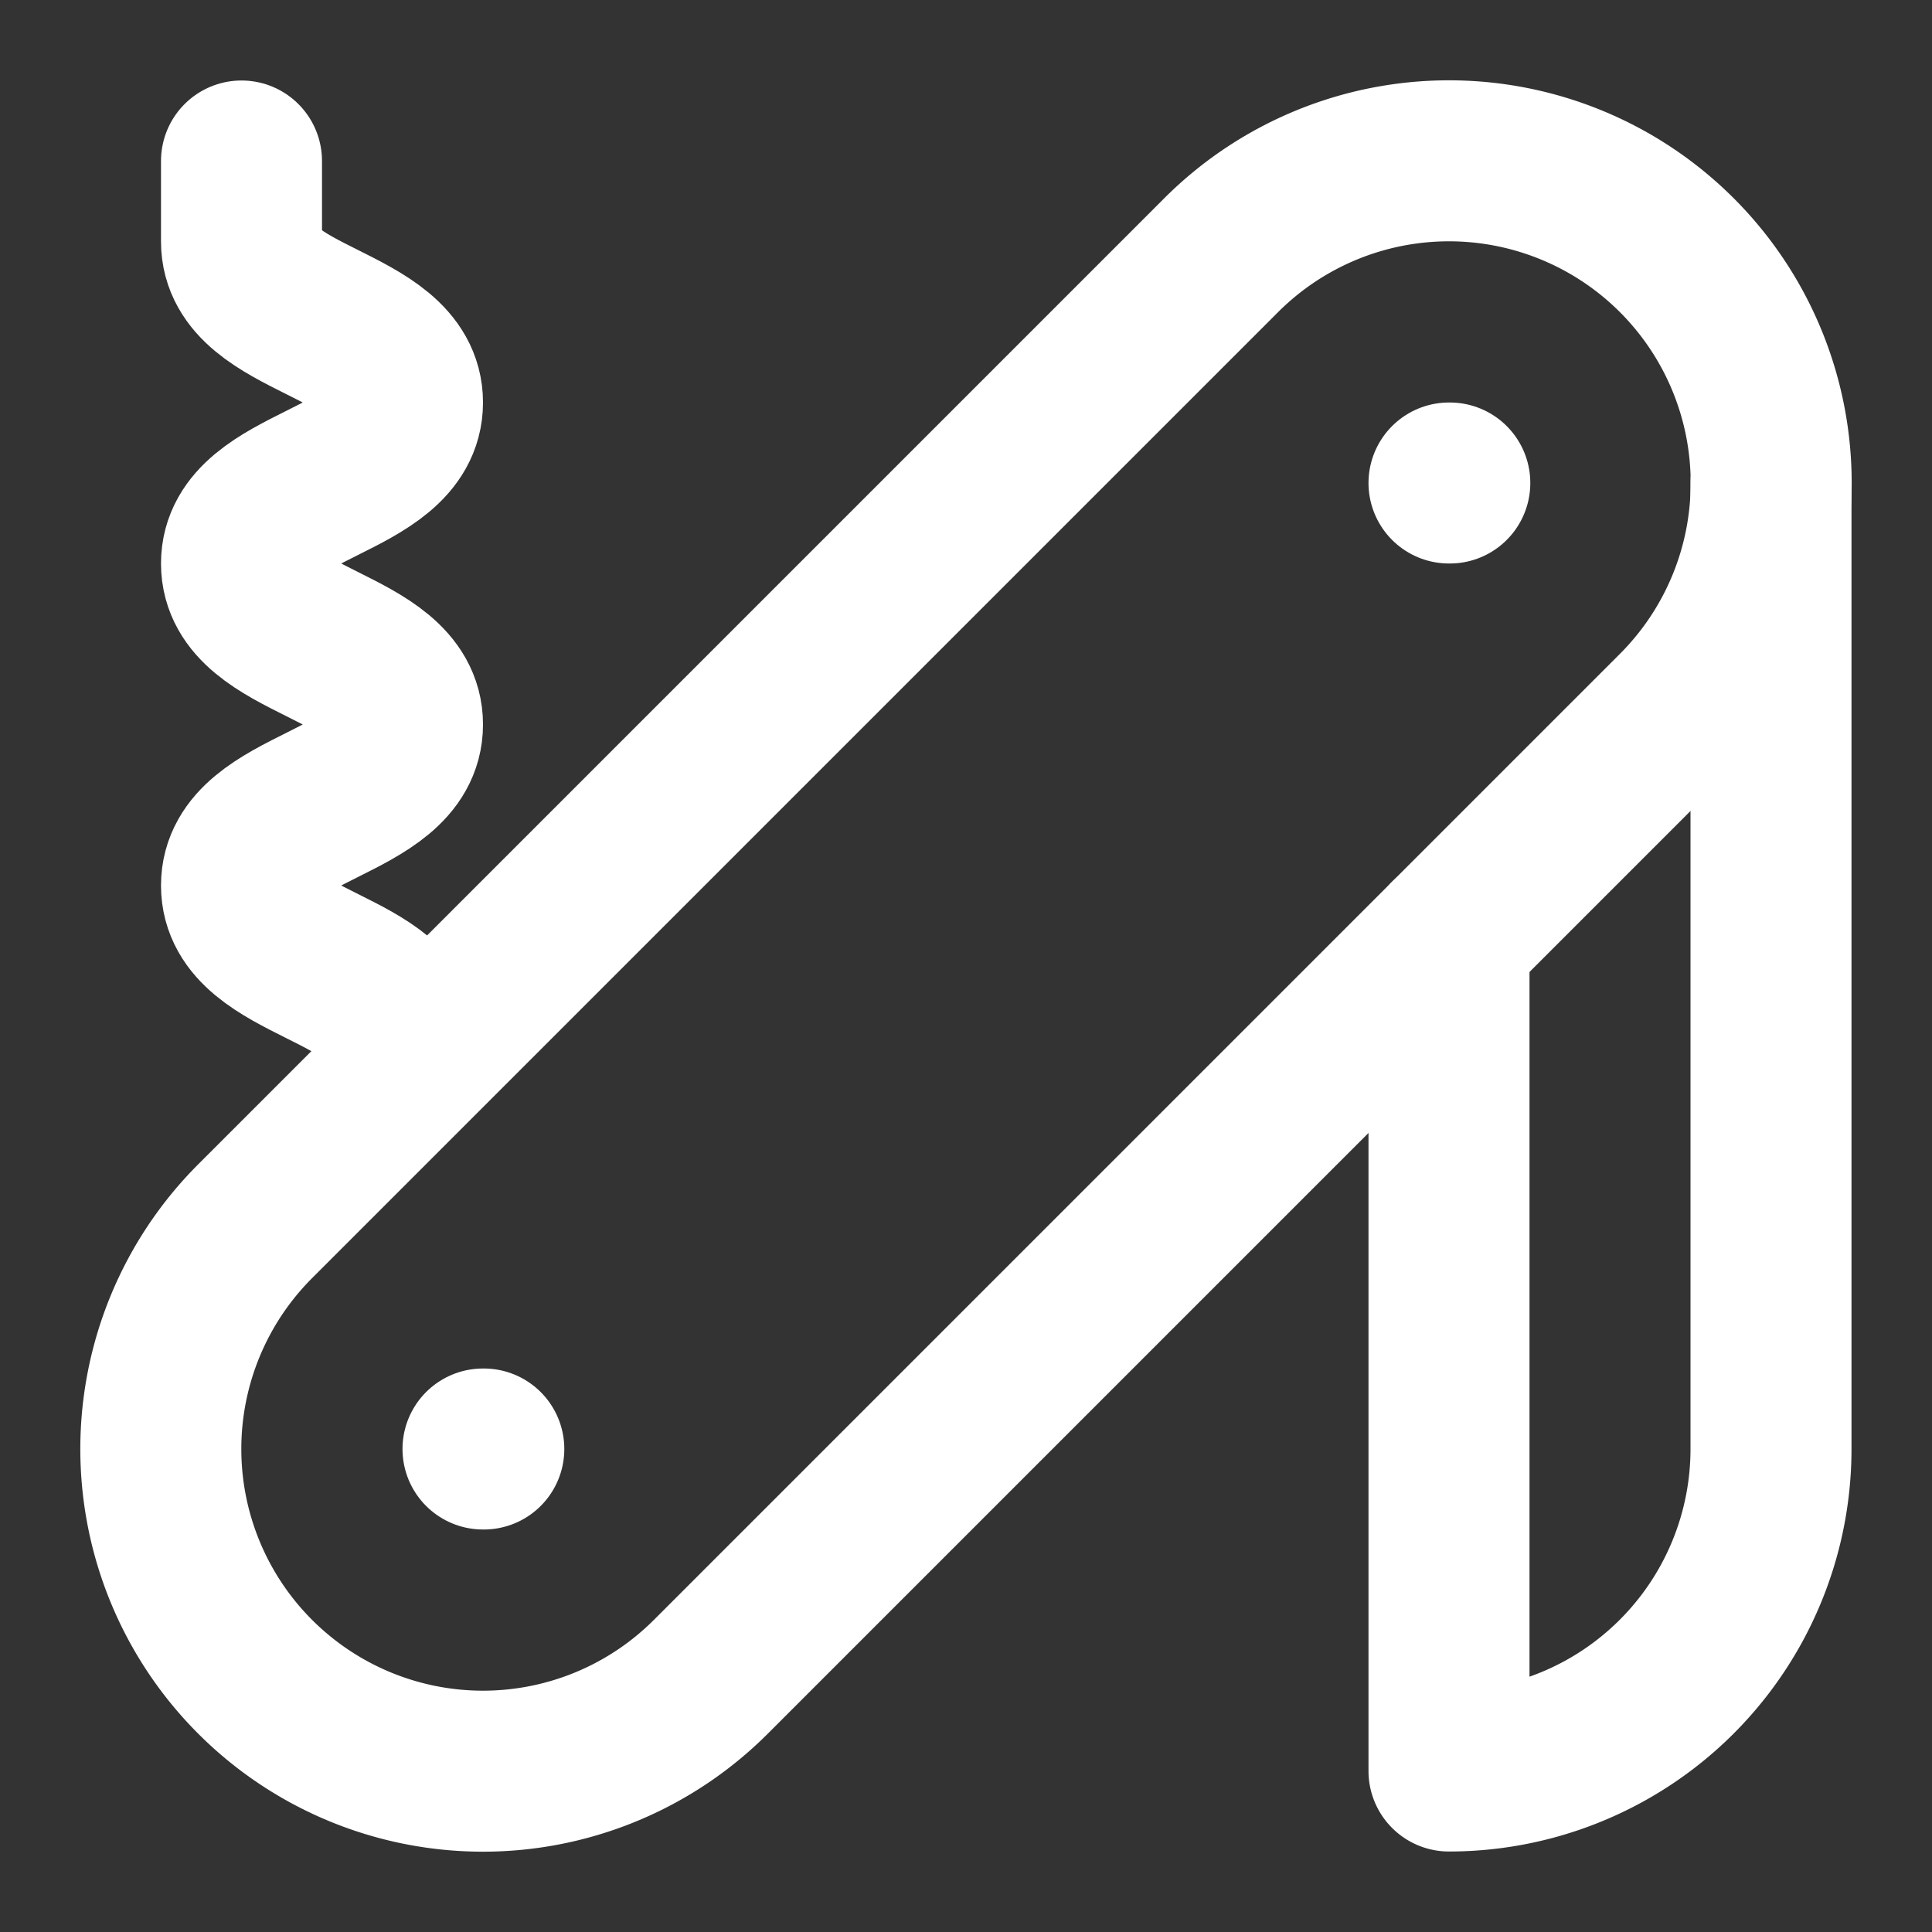 <svg xmlns="http://www.w3.org/2000/svg" width="24" height="24" viewBox="0 0 24 24" fill="none" stroke="white" stroke-width="2" stroke-linecap="round" stroke-linejoin="round" class="lucide lucide-pocket-knife">
    <rect x="0" y="0" width="24" height="24" fill="#333333" stroke="none"/>
    <path d="M3 2v1c0 1 2 1 2 2S3 6 3 7s2 1 2 2-2 1-2 2 2 1 2 2"/>
    <path d="M18 6h.01"/>
    <path d="M6 18h.01"/>
    <path d="M20.83 8.83a4 4 0 0 0-5.66-5.66l-12 12a4 4 0 1 0 5.66 5.66Z"/>
    <path d="M18 11.66V22a4 4 0 0 0 4-4V6"/>
</svg>
